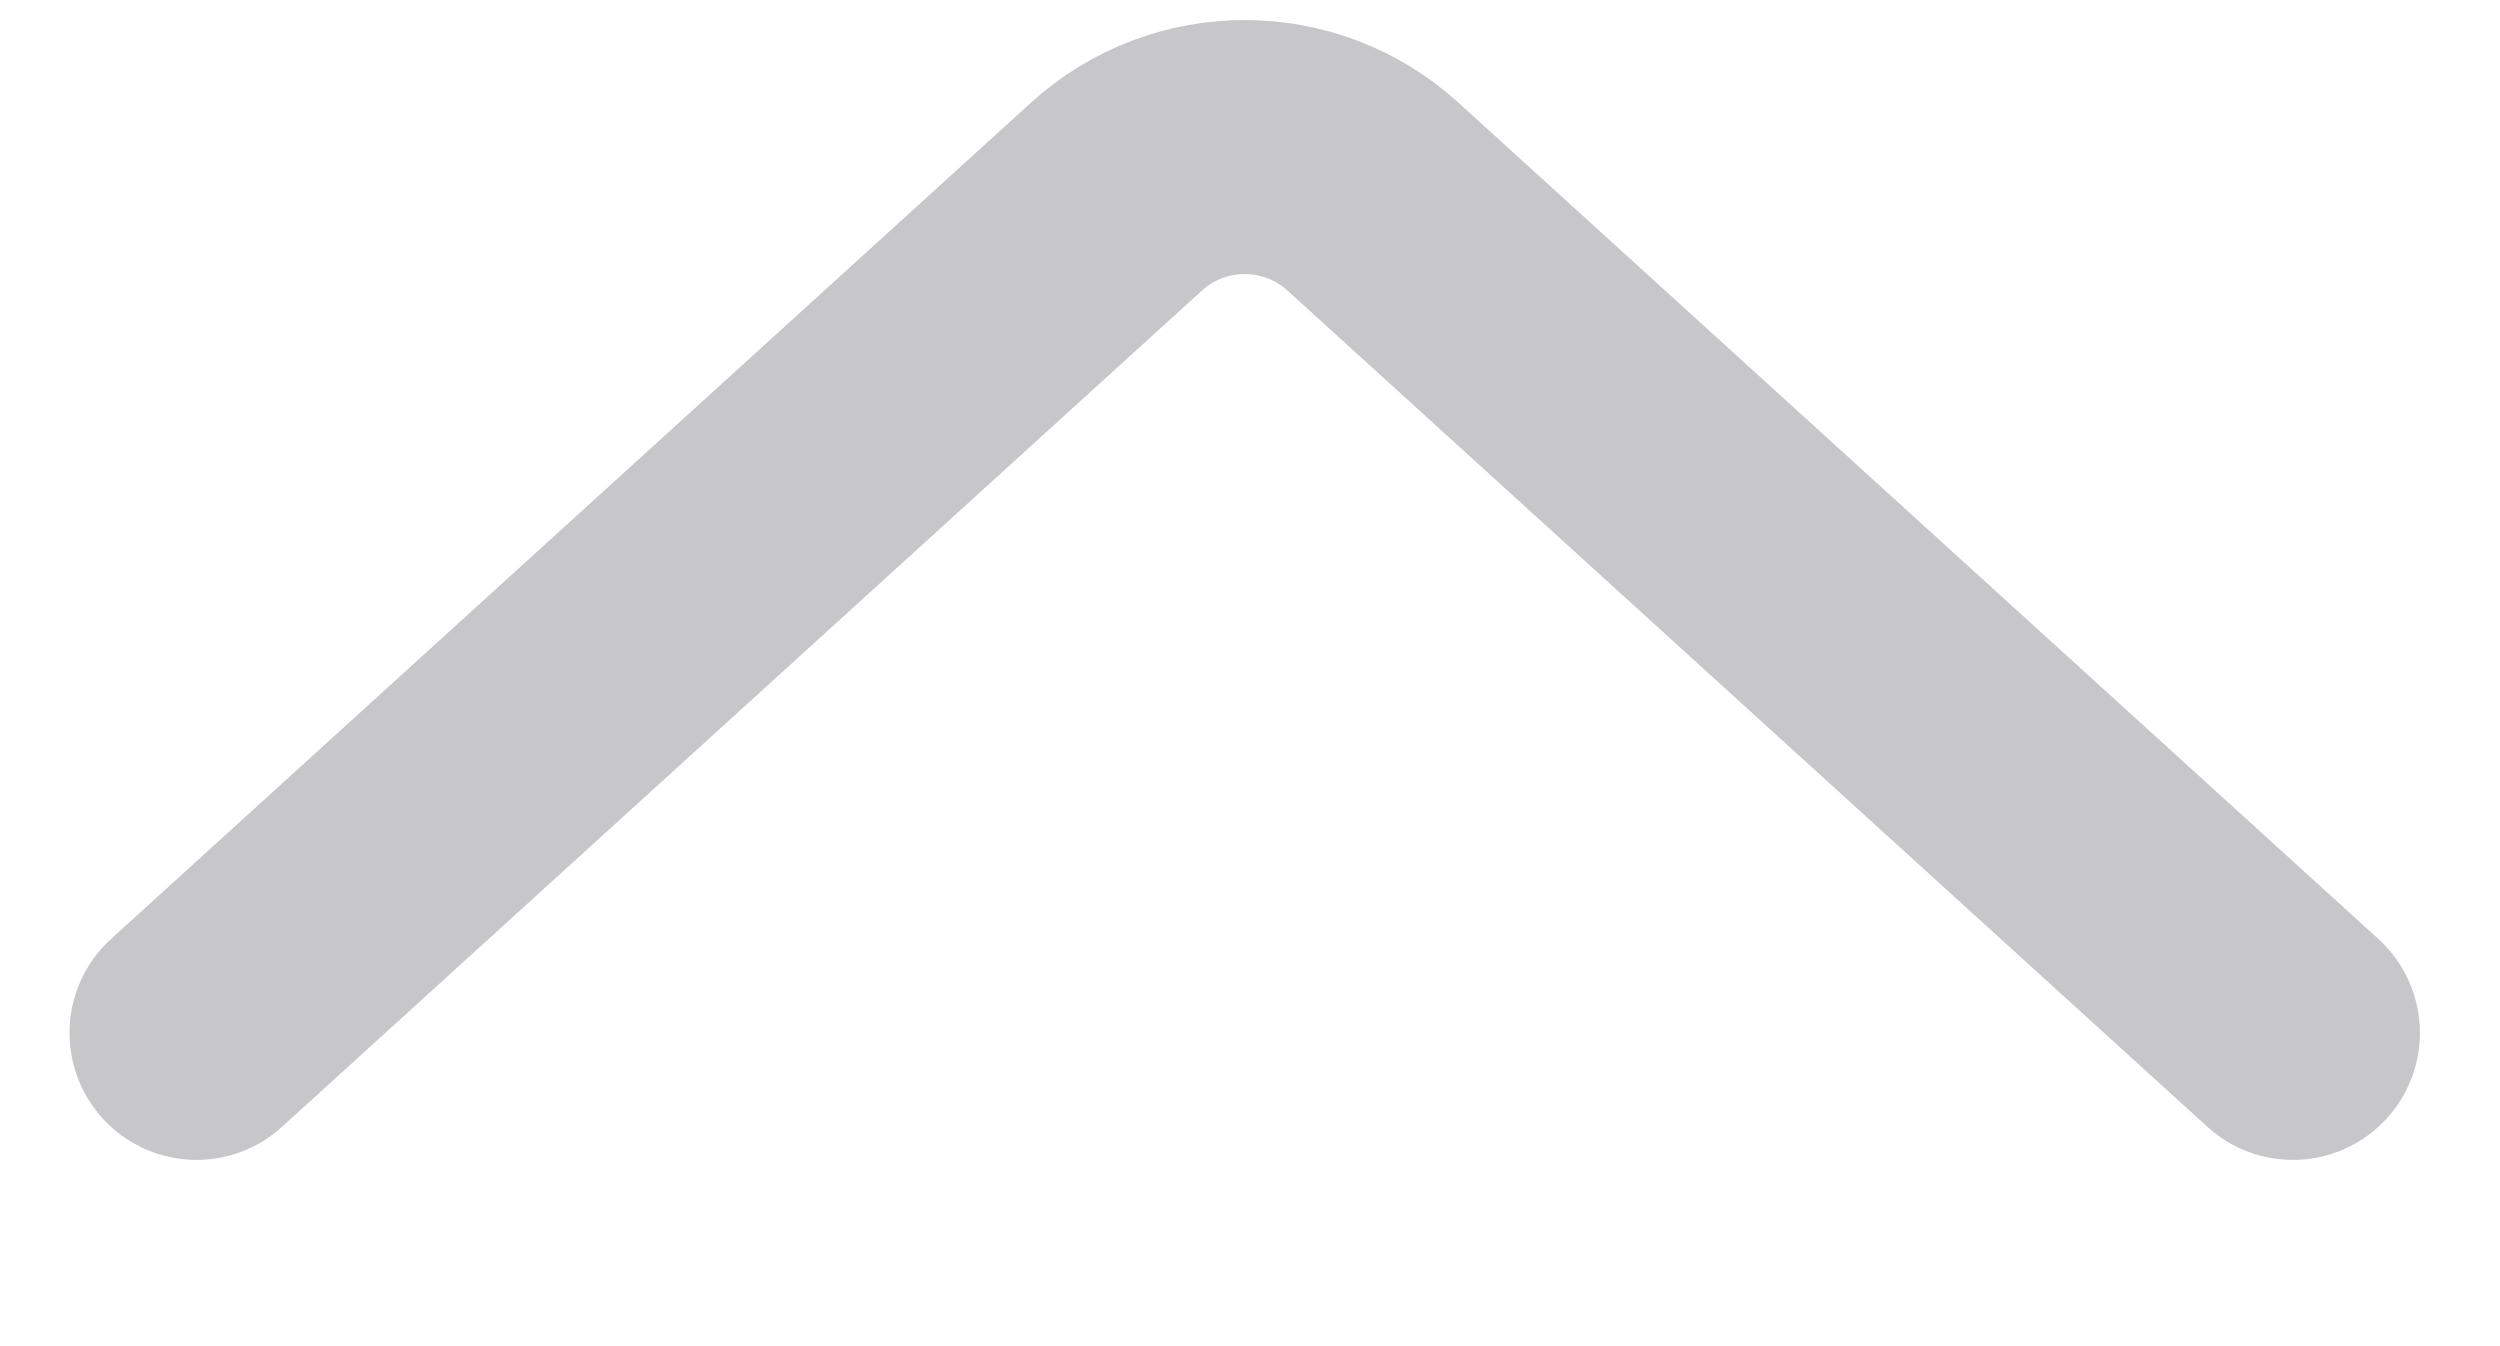 <svg width="13" height="7" viewBox="0 0 13 7" fill="none" xmlns="http://www.w3.org/2000/svg">
<path d="M1.022 5.371L5.806 1.022C6.184 0.679 6.761 0.679 7.139 1.022L11.923 5.371" stroke="#C7C7C9" stroke-width="1.321" stroke-linecap="round"/>
</svg>
